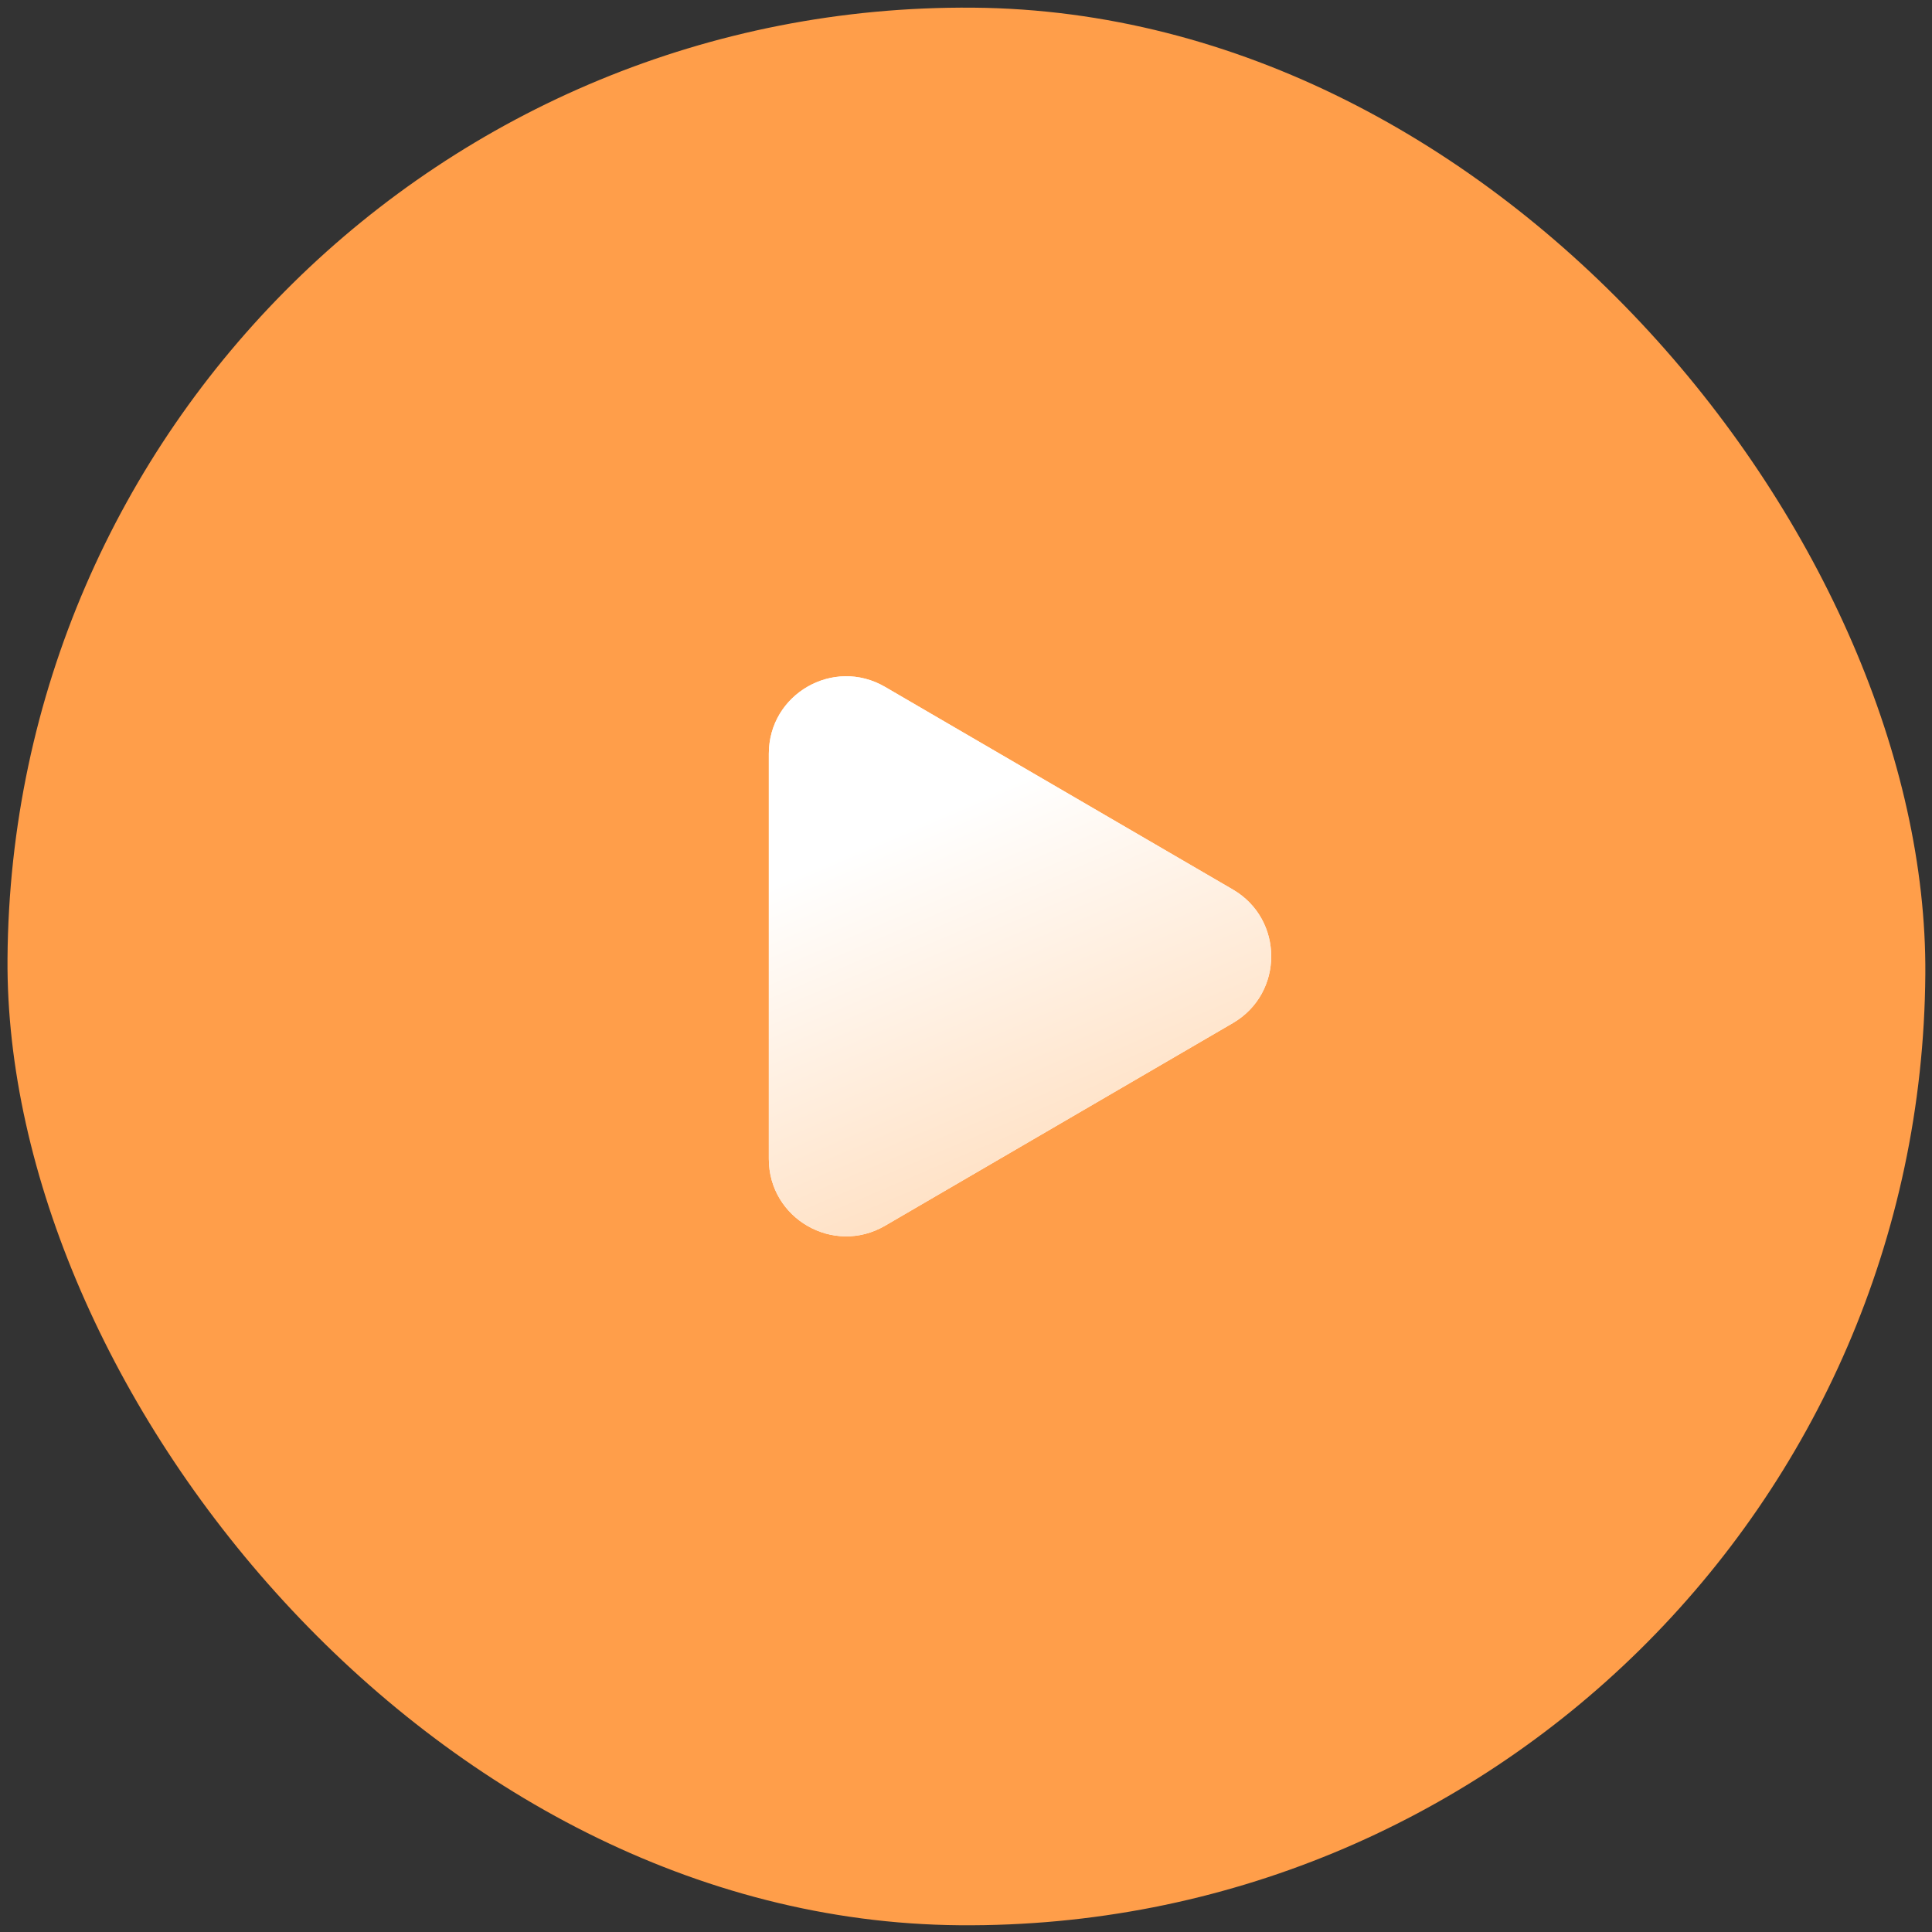 <svg width="100" height="100" viewBox="0 0 100 100" fill="none" xmlns="http://www.w3.org/2000/svg">
<rect x="0" y="0" width="100" height="100" fill="#333333" stroke="none"/>
<rect width="99.266" height="99.253" rx="49.626" transform="matrix(1 0.008 -0.007 1 0.736 0)" fill="#FF9E4A"/>
<path d="M63.812 46.042C66.46 47.585 66.46 51.411 63.812 52.954L45.809 63.444C43.142 64.998 39.795 63.074 39.795 59.988L39.795 39.009C39.795 35.922 43.142 33.999 45.809 35.553L63.812 46.042Z" fill="white"/>
<path d="M63.812 46.042C66.46 47.585 66.46 51.411 63.812 52.954L45.809 63.444C43.142 64.998 39.795 63.074 39.795 59.988L39.795 39.009C39.795 35.922 43.142 33.999 45.809 35.553L63.812 46.042Z" fill="url(#paint0_linear)"/>
<defs>
<linearGradient id="paint0_linear" x1="47.445" y1="42.6" x2="56.121" y2="62.954" gradientUnits="userSpaceOnUse">
<stop stop-color="white"/>
<stop offset="1" stop-color="#FFDCBB"/>
</linearGradient>
</defs>
</svg>
